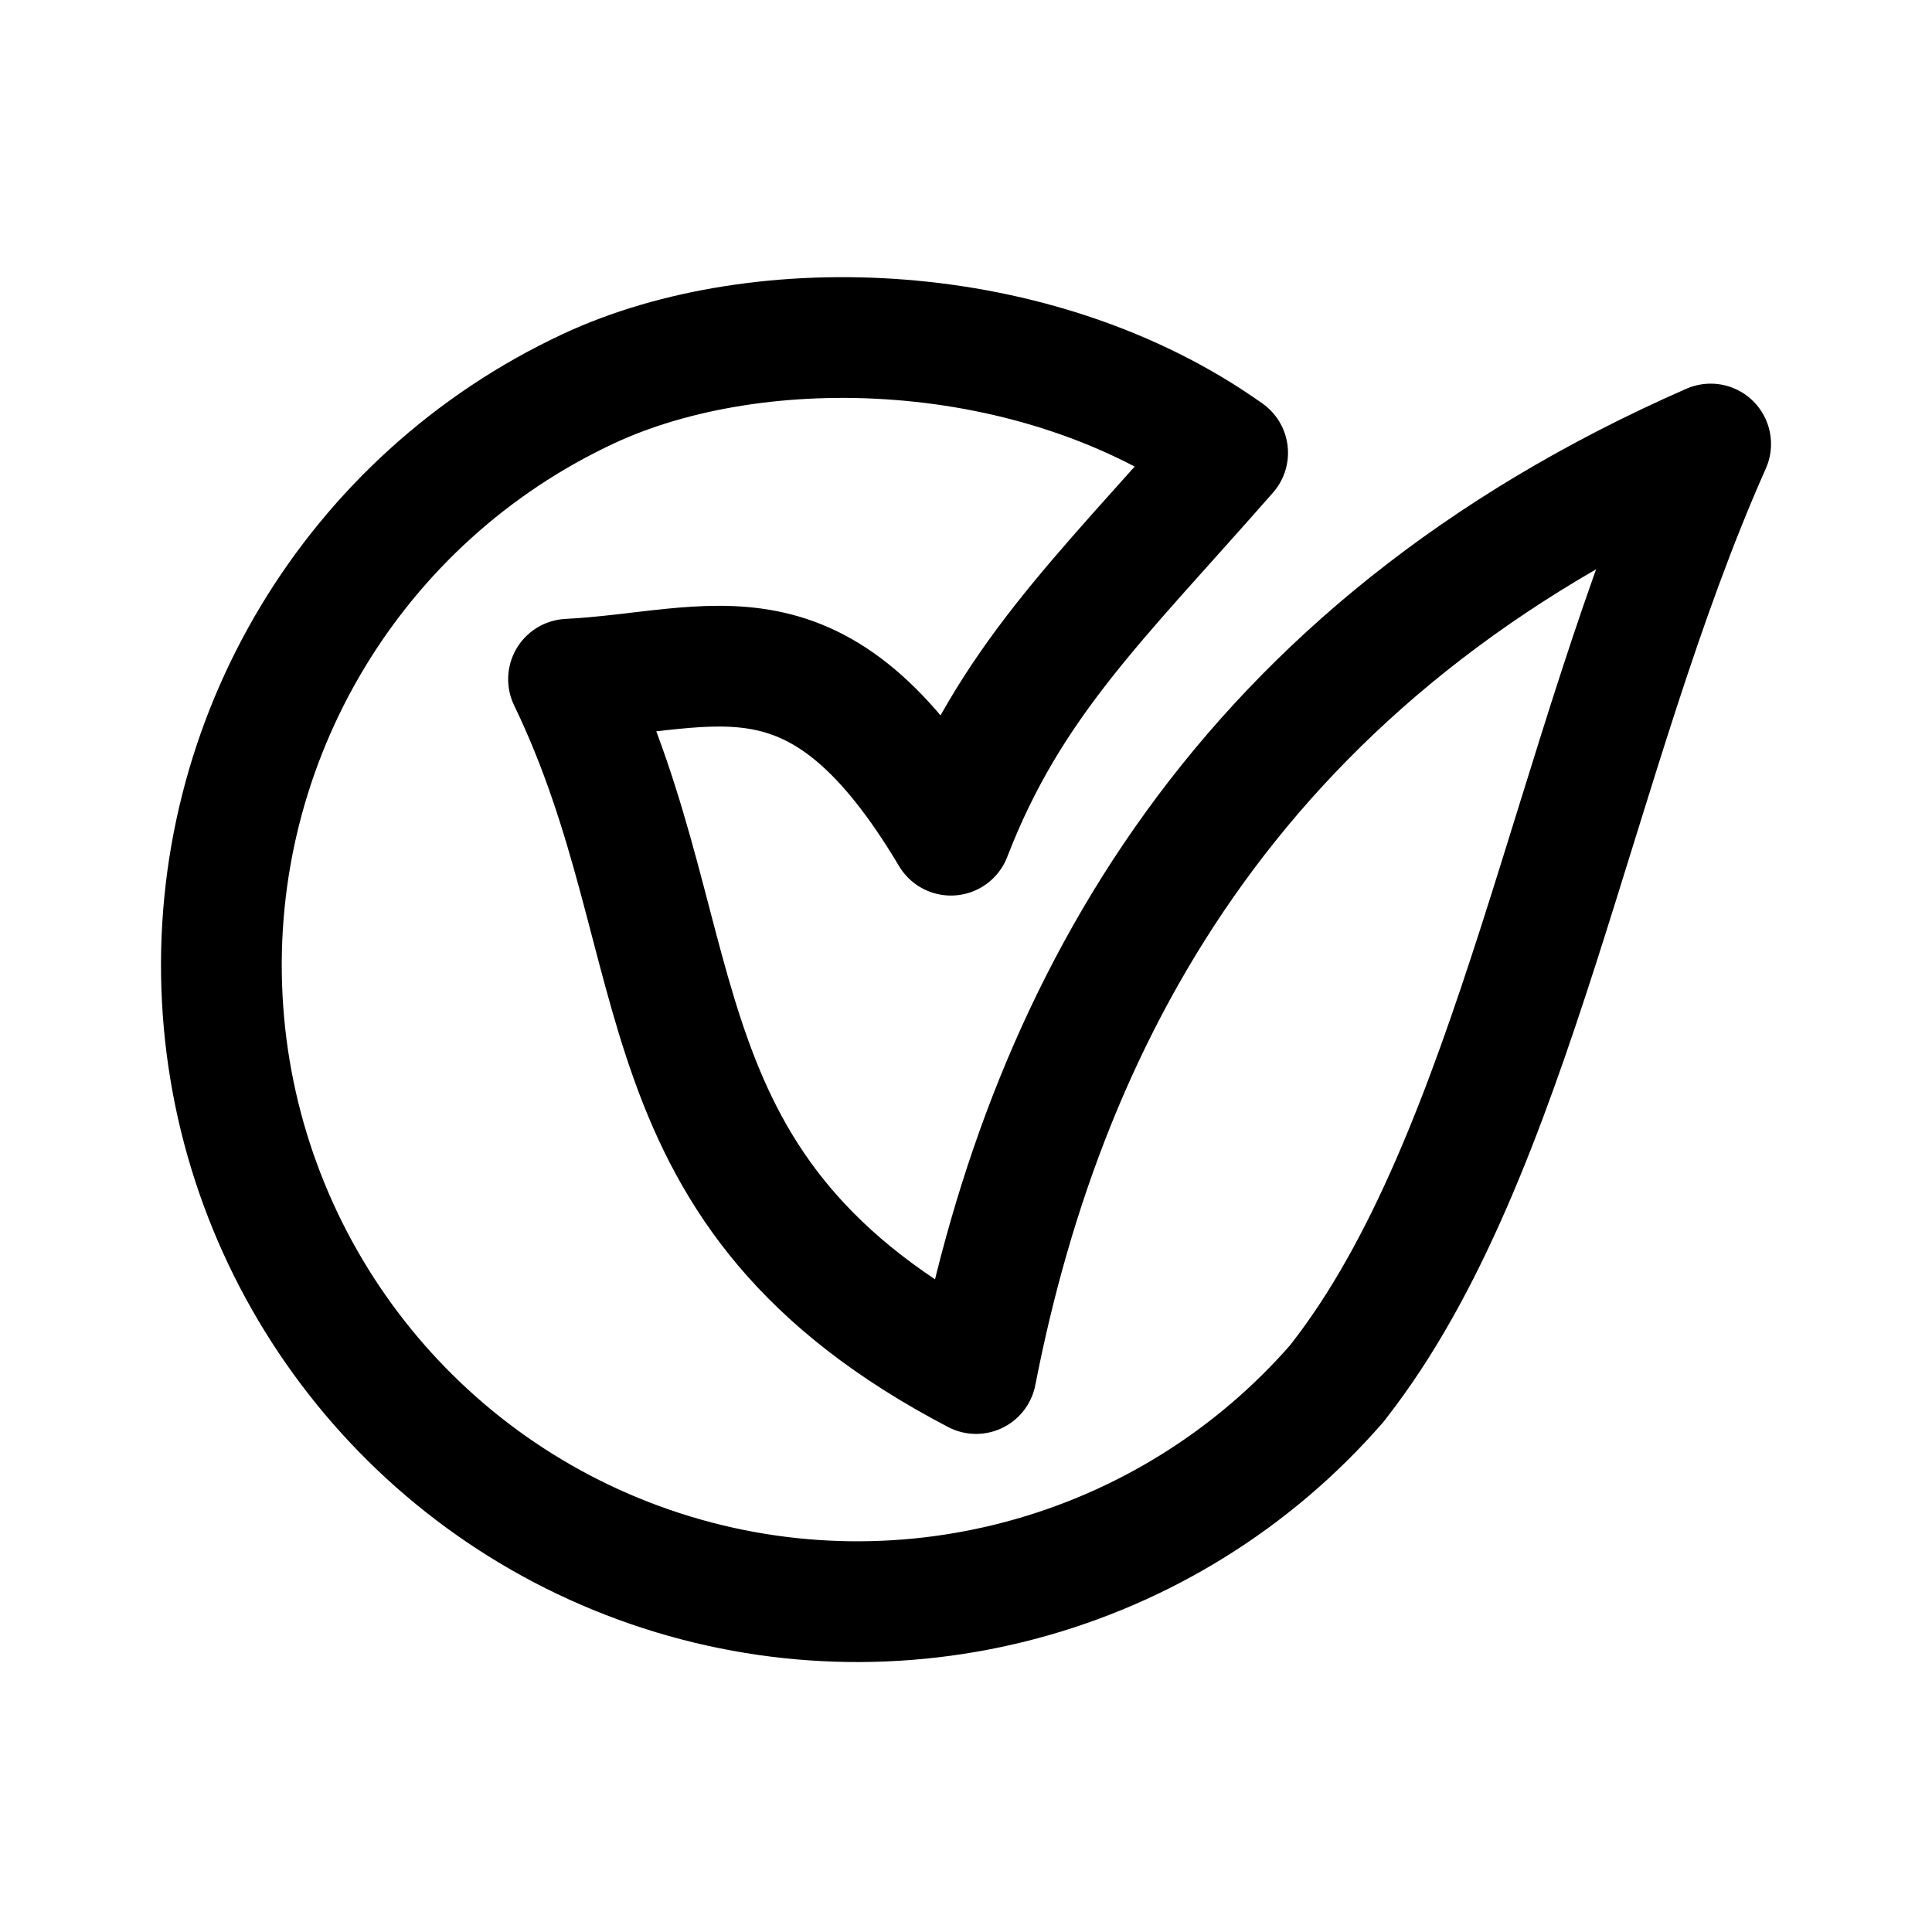 <svg xmlns="http://www.w3.org/2000/svg" width="192" height="192" fill="none" viewBox="0 0 192 192"><path stroke="#000" stroke-linecap="round" stroke-linejoin="round" stroke-width="12" d="M132.915 137.419c-16.905 19.455-43.922 26.698-68.285 18.305-24.362-8.392-41.197-30.74-42.543-56.483-1.35-25.742 13.057-49.728 36.41-60.622C75.5 30.687 103 31.499 122 44.999c-12.931 14.74-21.623 22.79-27.5 38-13.253-22.268-23.337-16.247-38-15.5 13.03 26.977 5.972 50.951 40.5 69 7.164-36.755 26.523-71.986 73.003-92.373-13.734 30.846-19.531 70.801-36.952 93.105"/></svg>